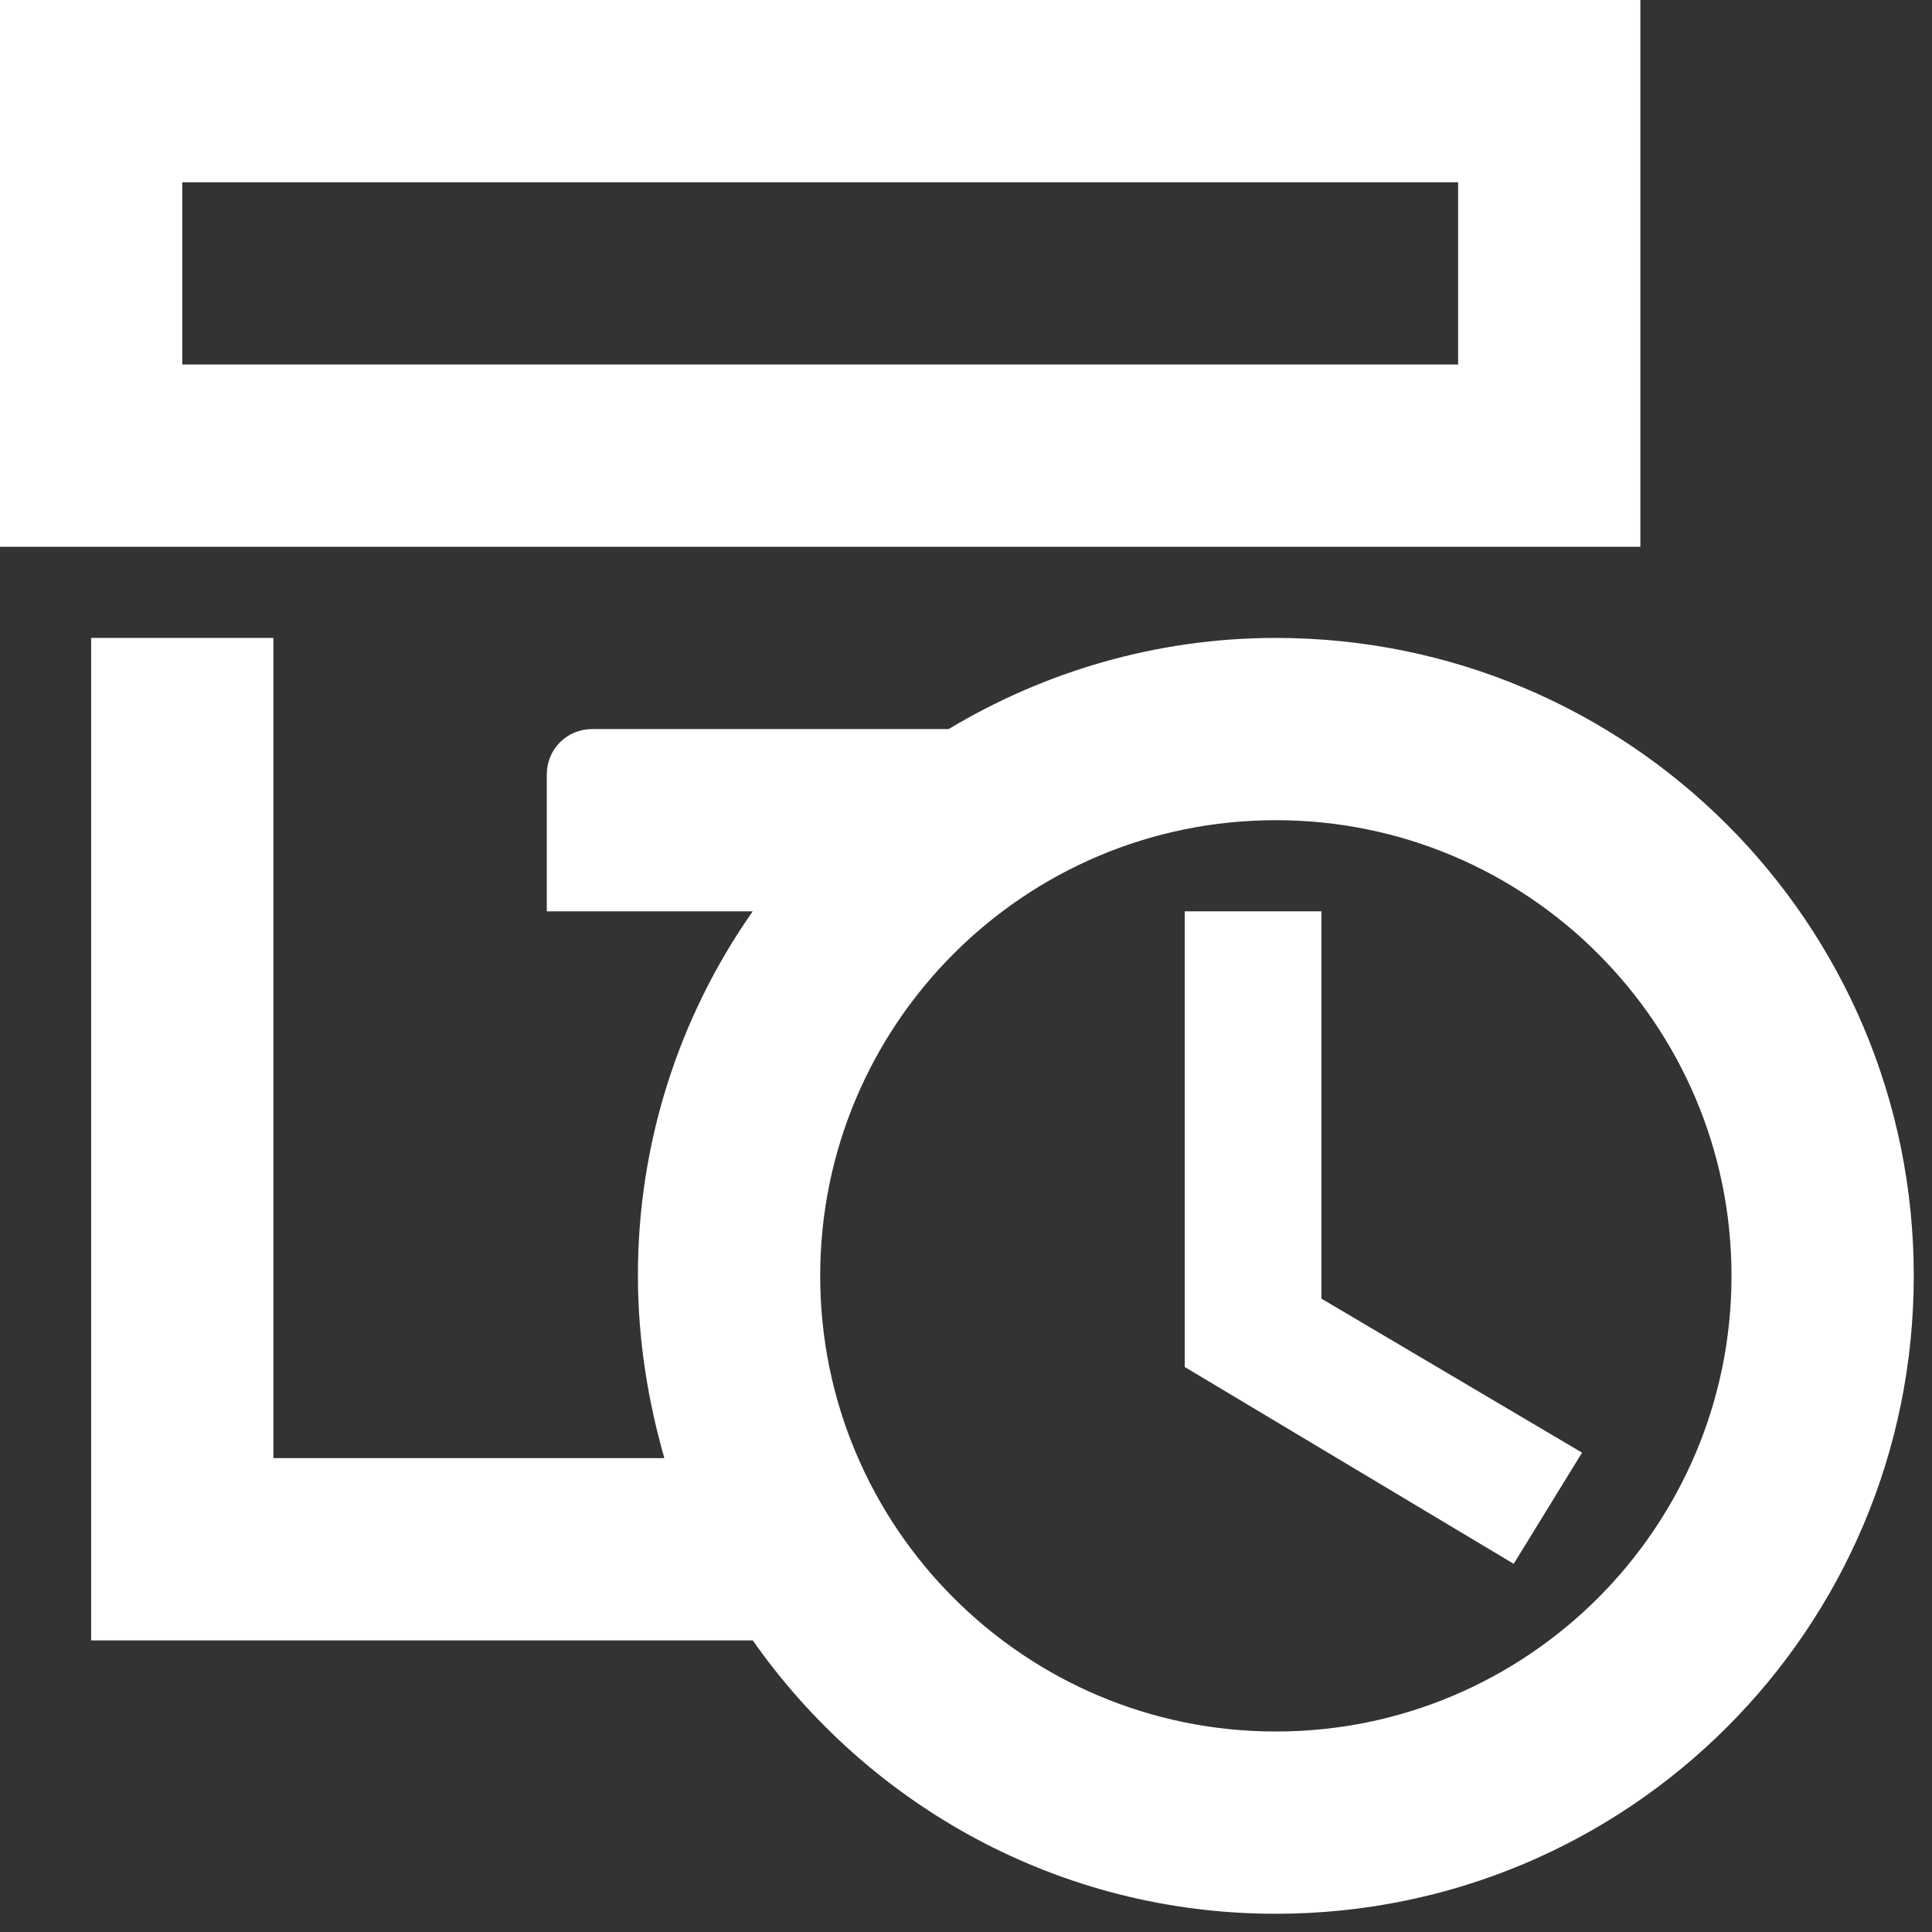 <svg width="53" height="53" viewBox="0 0 53 53" fill="none" xmlns="http://www.w3.org/2000/svg">
<rect x="0" y="0" width="53" height="53" fill="#333333" stroke="none"/>
<path d="M45 0H0V15H45V0ZM40 10H5V5H40V10ZM35 17.5C31.725 17.5 28.65 18.425 26.025 20H16.25C15.55 20 15 20.55 15 21.25V25H20.65C18.594 27.929 17.494 31.422 17.5 35C17.5 36.75 17.775 38.425 18.225 40H7.5V17.5H2.5V45H20.65C23.825 49.525 29.05 52.5 35 52.5C44.675 52.5 52.5 44.675 52.5 35C52.5 25.325 44.675 17.5 35 17.5ZM35 47.5C28.1 47.5 22.5 41.9 22.5 35C22.5 28.1 28.1 22.5 35 22.5C41.9 22.5 47.5 28.1 47.5 35C47.5 41.9 41.9 47.5 35 47.5ZM36.25 35.625L43.4 39.85L41.525 42.9L32.5 37.5V25H36.25V35.625Z" fill="white"/>
</svg>
